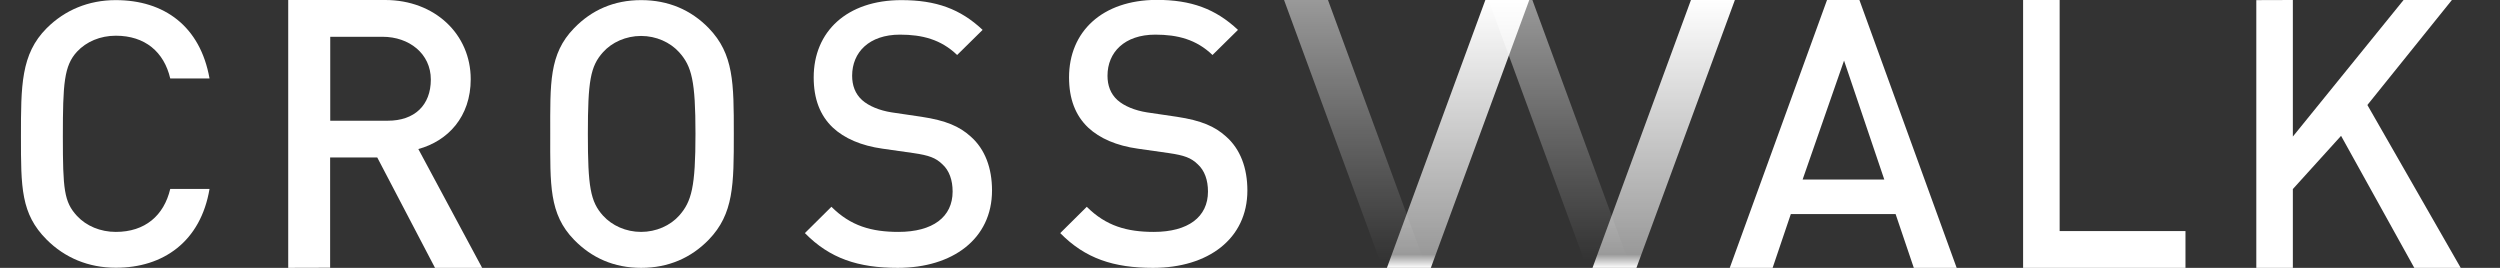 <?xml version="1.0" encoding="utf-8"?>
<!DOCTYPE svg PUBLIC "-//W3C//DTD SVG 1.1//EN" "http://www.w3.org/Graphics/SVG/1.1/DTD/svg11.dtd">
<svg version="1.1" id="Layer_1" xmlns="http://www.w3.org/2000/svg" xmlns:xlink="http://www.w3.org/1999/xlink" x="0px" y="0px"
	 viewBox="0 0 2100 225" style="enable-background:new 0 0 2100 225;" xml:space="preserve">
<rect x="0" y="0" width="2100" height="225" fill="#333333" stroke="none"/>
<style type="text/css">
	.st0{fill:url(#SVGID_1_);}
	.st1{fill:url(#SVGID_2_);}
	.st2{fill:#FFFFFF;}
	.st3{fill:url(#SVGID_3_);}
	.st4{fill:url(#SVGID_4_);}
</style>
<linearGradient id="SVGID_1_" gradientUnits="userSpaceOnUse" x1="1310.069" y1="-2.659432e-02" x2="1310.069" y2="224.986">
	<stop  offset="0" style="stop-color:#FFFFFF;stop-opacity:0.5"/>
	<stop  offset="0.97" style="stop-color:#FFFFFF;stop-opacity:0"/>
</linearGradient>
<path class="st0" d="M1250.3,0h36.9l82.7,225H1333L1250.3,0z"/>
<linearGradient id="SVGID_2_" gradientUnits="userSpaceOnUse" x1="1224.776" y1="224.986" x2="1224.776" y2="-2.659432e-02">
	<stop  offset="0" style="stop-color:#FFFFFF"/>
	<stop  offset="7.066998e-03" style="stop-color:#FFFFFF;stop-opacity:0.929"/>
	<stop  offset="5.000000e-02" style="stop-color:#FFFFFF;stop-opacity:0.5"/>
	<stop  offset="1" style="stop-color:#FFFFFF"/>
</linearGradient>
<path class="st1" d="M1284.6,0h-36.9L1165,225h36.9L1284.6,0z"/>
<path class="st2" d="M1643.6,225L1561.9,0h-27.2l-81.7,225h36l15.3-45.2h88l15.3,45.2H1643.6z M1582.8,150.8h-68.6l34.8-99.9
	L1582.8,150.8z"/>
<path class="st2" d="M1835.8,225v-30.9h-105.7V0l-30.7,0v225L1835.8,225z"/>
<path class="st2" d="M2067,225l-78.4-136.8l71-88.2h-40.6l-93,114.7V0l-30.7,0.1V225h30.7v-66.2l40.5-44.7L2028,225H2067z"/>
<path class="st2" d="M176,158.7h-33c-5.3,22.4-21.2,36.1-45.7,36.1c-13,0-24.8-5-32.6-13.4c-10.9-11.8-11.9-22.3-11.9-66.8
	c0-44.4,1-59.4,11.9-71.2c7.8-8.4,19.5-13.4,32.6-13.4c24.5,0,40.5,13.6,45.7,35.9h33C168.2,22,137.9,0.1,97.2,0.1
	c-22.9,0-42.8,8.4-58,23.6c-21.7,21.7-21.6,48.5-21.6,91c0,42.6-0.1,64.9,21.6,86.6c15.2,15.2,35,23.6,58,23.6
	C137.2,225,168.6,202.8,176,158.7z"/>
<path class="st2" d="M405,225l-53.6-99.8c24.8-6.8,44-27,44-58.7c0-37.6-30-66.5-71.9-66.5h-81.4v225l35.2-0.1v-92.6h39.6l48.5,92.7
	H405z M361.9,66.8c0,21.7-13.8,34.6-36.1,34.6h-48.4V30.9h44C343.7,30.9,361.9,45.1,361.9,66.8z"/>
<path class="st2" d="M833.3,160c0-18.9-5.9-34.8-18-45.4c-9.3-8.4-20.7-13.4-41.2-16.5l-25.1-3.7c-10.2-1.6-19.2-5.3-24.8-10.3
	c-5.9-5.3-8.4-12.4-8.4-20.5c0-19.6,14.2-34.5,40.2-34.5c18.6,0,34.4,4,48,17.1l21.4-21.1C806.7,7.5,786.3,0.1,757.2,0.1
	c-45.8,0-73.7,26.4-73.7,64.9c0,18,5.3,32,16.1,42.2c9.6,9,23.8,15.2,41.8,17.7l26,3.7c13,1.9,18.6,4,24.1,9.3
	c5.9,5.3,8.7,13.4,8.7,23c0,21.4-16.7,33.9-45.5,33.9c-22.6,0-40.2-5-56.3-21.1l-22.3,22.1c21,21.4,44.9,29.2,78,29.2
	C800.2,225,833.3,200.7,833.3,160z"/>
<path class="st2" d="M1047.8,160c0-18.9-5.9-34.8-18-45.4c-9.3-8.4-20.7-13.4-41.2-16.5l-25.1-3.7c-10.2-1.6-19.2-5.3-24.8-10.3
	c-5.9-5.3-8.4-12.4-8.4-20.5c0-19.6,14.2-34.5,40.2-34.5c18.6,0,34.4,4,48,17.1l21.4-21.1c-18.9-17.7-39.3-25.2-68.4-25.2
	C925.9,0.1,898,26.5,898,65c0,18,5.3,32,16.1,42.2c9.6,9,23.8,15.2,41.8,17.7l26,3.7c13,1.9,18.6,4,24.1,9.3
	c5.9,5.3,8.7,13.4,8.7,23c0,21.4-16.7,33.9-45.5,33.9c-22.6,0-40.2-5-56.3-21.1l-22.3,22.1c21,21.4,44.9,29.2,78,29.2
	C1014.7,225,1047.8,200.7,1047.8,160z"/>
<path class="st2" d="M616.4,112.4c0-42.6,0-67-21.1-88.8C580.5,8.4,561.5,0.1,538.6,0.1S497,8.4,482.2,23.7
	c-21.1,21.7-20,46.2-20,88.8c0,42.6-1.1,67.2,20,88.9c14.8,15.2,33.5,23.6,56.4,23.6s41.9-8.4,56.7-23.6
	C616.4,179.6,616.4,155,616.4,112.4z M584.2,112.4c0,44.4-3.2,56.9-13.7,68.7c-7.5,8.4-19.3,13.7-32,13.7c-12.7,0-24.4-5.3-32-13.7
	c-10.6-11.8-12.7-24.2-12.7-68.6s2.1-56.8,12.7-68.6c7.5-8.4,19.3-13.7,32-13.7c12.7,0,24.4,5.3,32,13.7
	C581.1,55.7,584.2,68,584.2,112.4z"/>
<linearGradient id="SVGID_3_" gradientUnits="userSpaceOnUse" x1="1138.371" y1="-2.659432e-02" x2="1138.371" y2="224.986">
	<stop  offset="0" style="stop-color:#FFFFFF;stop-opacity:0.5"/>
	<stop  offset="0.97" style="stop-color:#FFFFFF;stop-opacity:0"/>
</linearGradient>
<path class="st3" d="M1078.6,0h36.9l82.7,225h-36.9L1078.6,0z"/>
<linearGradient id="SVGID_4_" gradientUnits="userSpaceOnUse" x1="1397.479" y1="224.986" x2="1397.479" y2="-2.659432e-02">
	<stop  offset="0" style="stop-color:#FFFFFF"/>
	<stop  offset="7.066998e-03" style="stop-color:#FFFFFF;stop-opacity:0.929"/>
	<stop  offset="5.000000e-02" style="stop-color:#FFFFFF;stop-opacity:0.5"/>
	<stop  offset="1" style="stop-color:#FFFFFF"/>
</linearGradient>
<path class="st4" d="M1457.3,0h-36.9l-82.7,225h36.9L1457.3,0z"/>
</svg>

